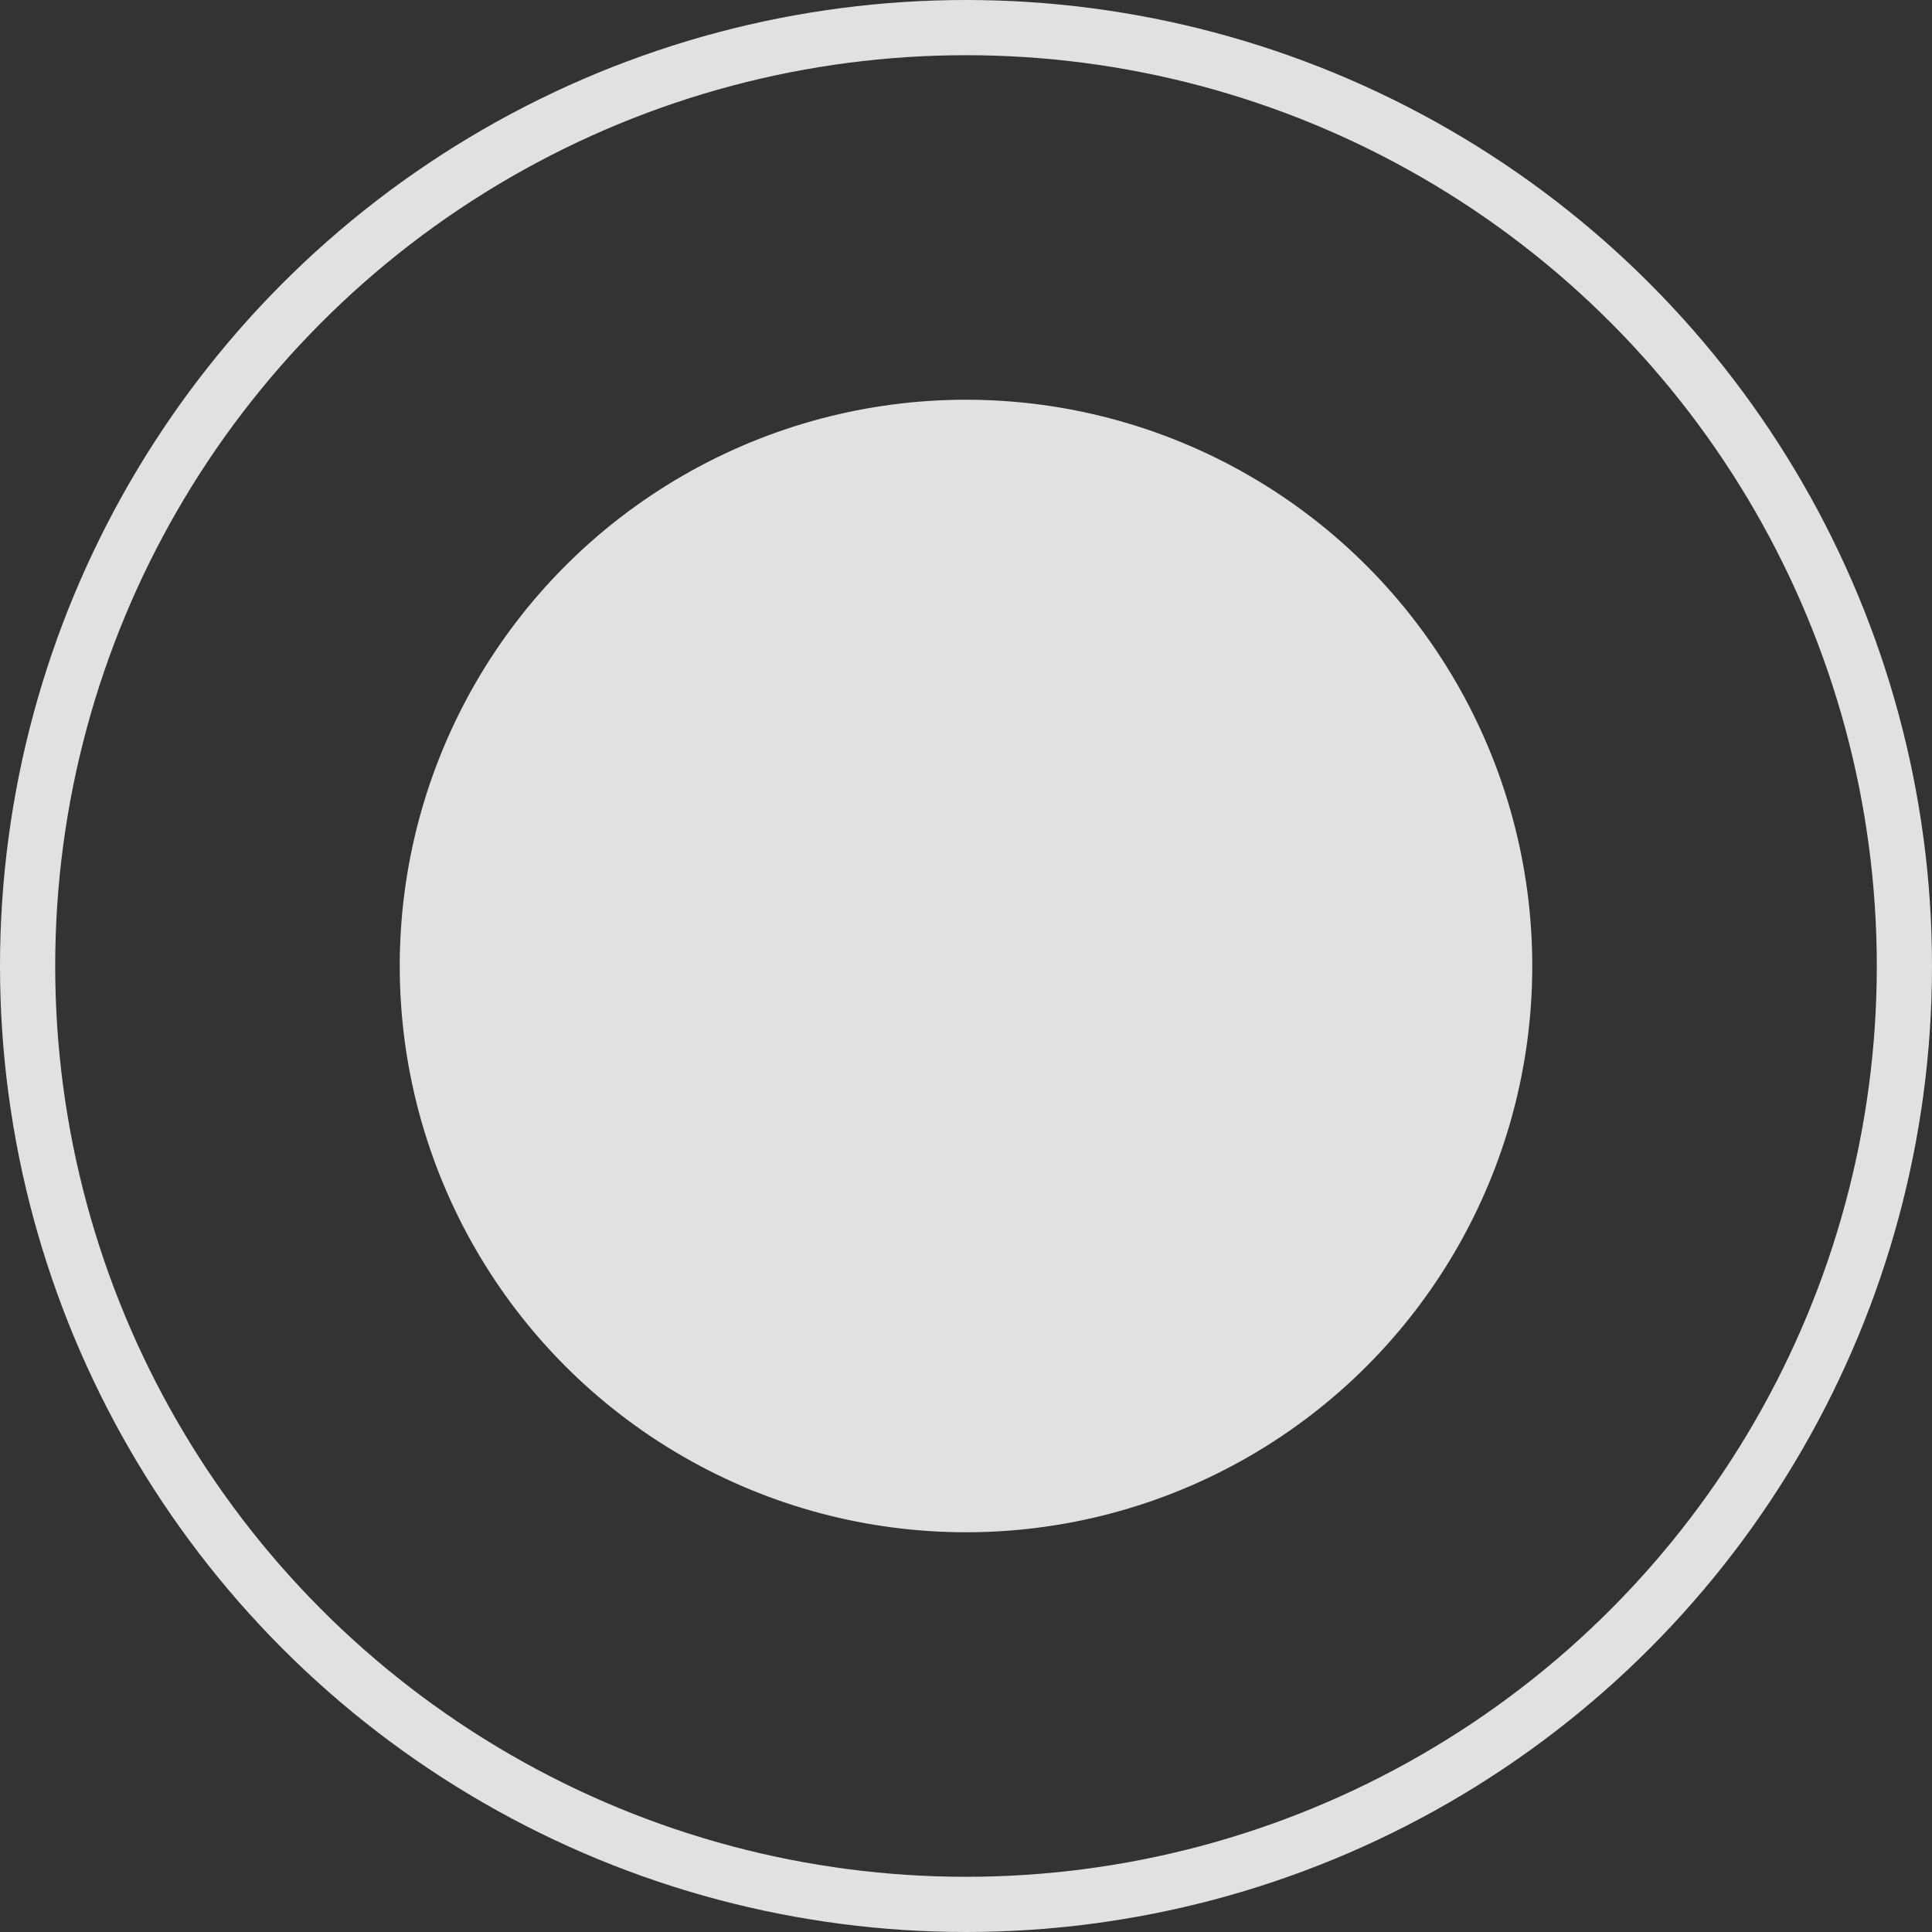 <svg width="70" height="70" viewBox="0 0 70 70" fill="none" xmlns="http://www.w3.org/2000/svg">
<rect x="0" y="0" width="70" height="70" fill="#333333" stroke="none"/>
<g opacity="0.85">
<circle cx="35" cy="35" r="20.517" fill="white"/>
<circle cx="35" cy="35" r="34" stroke="white" stroke-width="2"/>
</g>
</svg>

